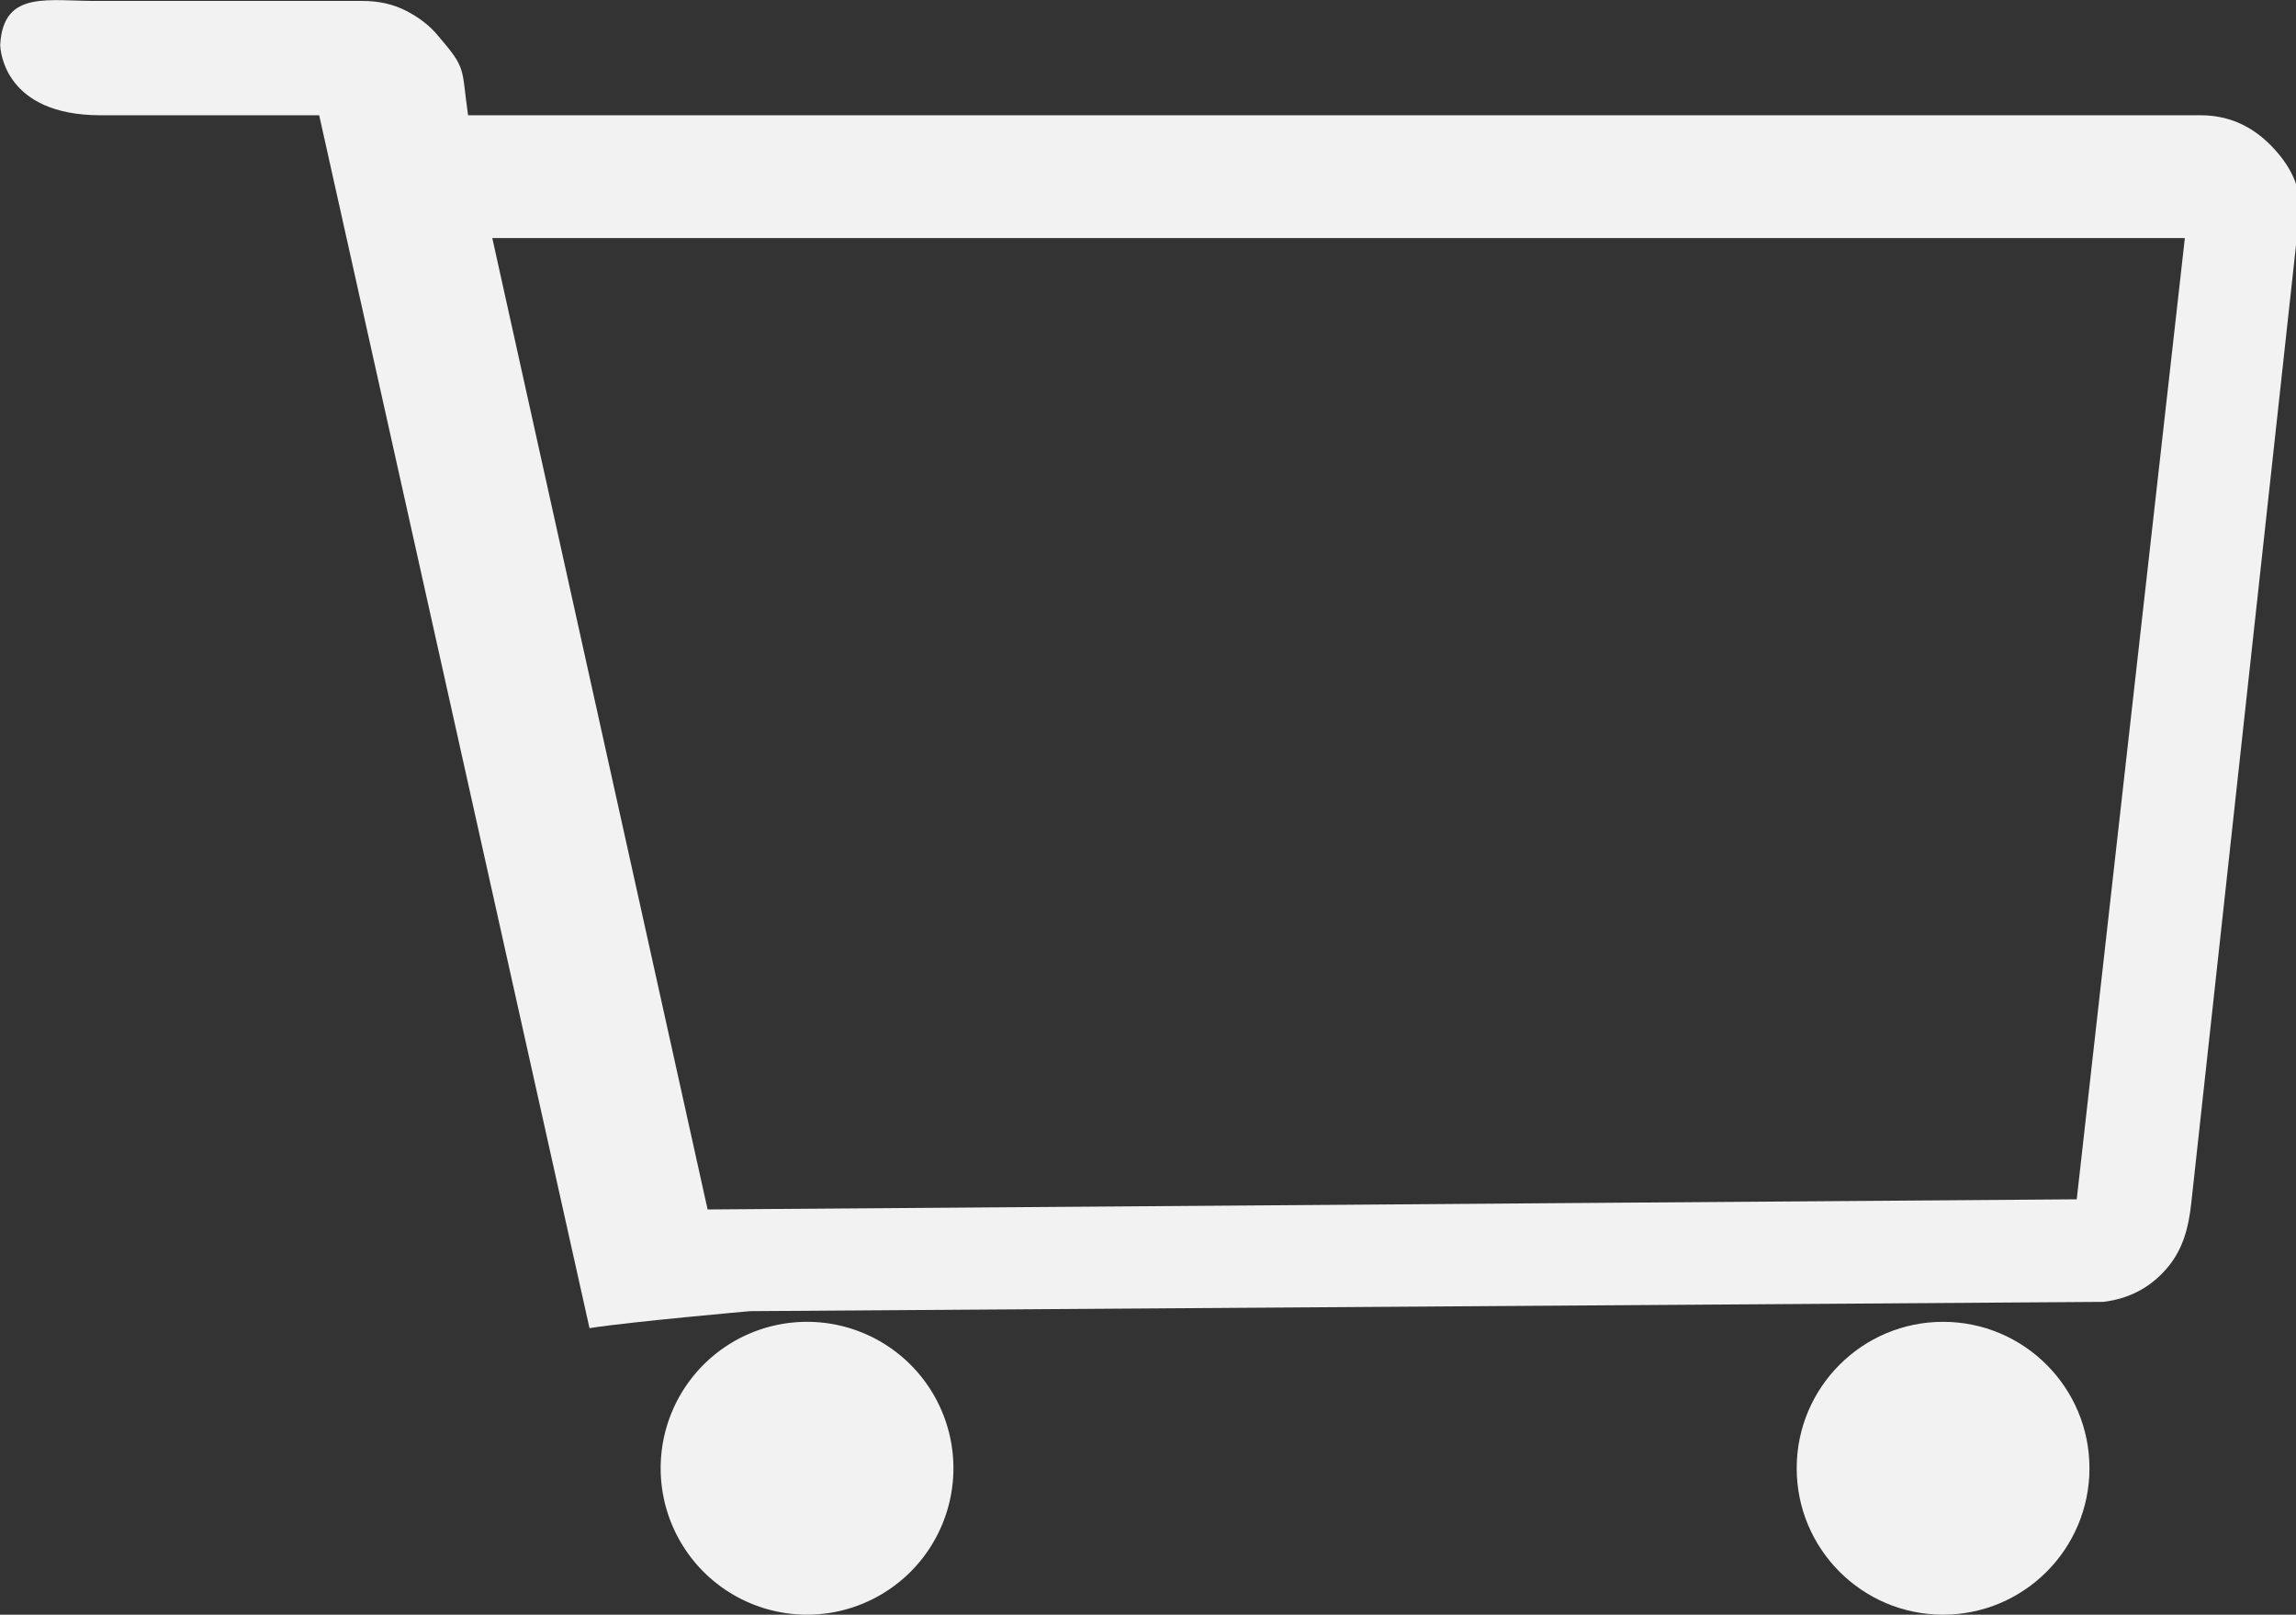 <?xml version="1.0" encoding="UTF-8" standalone="no"?>
<!-- Created with Inkscape (http://www.inkscape.org/) -->

<svg
   xmlns:dc="http://purl.org/dc/elements/1.1/"
   xmlns:cc="http://creativecommons.org/ns#"
   xmlns:rdf="http://www.w3.org/1999/02/22-rdf-syntax-ns#"
   xmlns:svg="http://www.w3.org/2000/svg"
   xmlns="http://www.w3.org/2000/svg"
   xmlns:sodipodi="http://sodipodi.sourceforge.net/DTD/sodipodi-0.dtd"
   xmlns:inkscape="http://www.inkscape.org/namespaces/inkscape"
   width="393.905mm"
   height="276.937mm"
   viewBox="0 0 393.905 276.937"
   version="1.1"
   id="svg8"
   inkscape:version="0.92.4 (5da689c313, 2019-01-14)"
   sodipodi:docname="cart9.svg">
  <rect x="0" y="0" width="393.905" height="276.937" fill="#333333" stroke="none"/>
  <defs
     id="defs2" />
  <sodipodi:namedview
     id="base"
     pagecolor="#ffffff"
     bordercolor="#666666"
     borderopacity="1.0"
     inkscape:pageopacity="0.0"
     inkscape:pageshadow="2"
     inkscape:zoom="0.35"
     inkscape:cx="352.61903"
     inkscape:cy="370.73357"
     inkscape:document-units="mm"
     inkscape:current-layer="layer1"
     showgrid="false"
     fit-margin-top="0"
     fit-margin-left="0"
     fit-margin-right="0"
     fit-margin-bottom="0"
     inkscape:window-width="1920"
     inkscape:window-height="1001"
     inkscape:window-x="-9"
     inkscape:window-y="-9"
     inkscape:window-maximized="1" />
  <g
     inkscape:label="Layer 1"
     inkscape:groupmode="layer"
     id="layer1"
     transform="translate(114.633,10.763)">
    <g
       transform="translate(737.062,31.568)"
       id="layer1-1"
       inkscape:label="Layer 1"
       style="fill:#ffffff;fill-opacity:0.936">
      <g
         style="fill:#ffffff;fill-opacity:0.936"
         transform="translate(-710.746,-124.368)"
         id="g829">
        <flowRoot
           transform="matrix(0.265,0,0,0.265,-370.548,5521.931)"
           style="font-style:normal;font-weight:normal;font-size:40px;line-height:1.25;font-family:sans-serif;letter-spacing:0px;word-spacing:0px;fill:#ffffff;fill-opacity:0.936;stroke:none"
           id="flowRoot900-88"
           xml:space="preserve"><flowRegion
             style="fill:#ffffff;fill-opacity:0.936"
             id="flowRegion902-1"><rect
               style="fill:#ffffff;fill-opacity:0.936"
               y="-591.766"
               x="-67.143"
               height="127.143"
               width="48.571"
               id="rect904-1" /></flowRegion><flowPara
             id="flowPara906-5" /></flowRoot>        <path
           style="fill:#ffffff;fill-opacity:0.936;stroke-width:1"
           d="M 150,54 C 117.451,54.456 87.494,46.129 85.494,82.363 85.559,86.674 88.619,127.771 150,128 h 142 l 175,785 c 25.89,-4.102 104,-11 104,-11 l 876,-6 c 16.667,-2 30.333,-9.167 41,-21.5 10.667,-12.333 14.26,-26.595 16,-42.5 l 70,-640 c 1.885,-17.23 -6.333,-32.333 -19,-45 -12.667,-12.667 -27.667,-19 -45,-19 H 388.393 C 383.867,96.802 387.88,98.462 368.5,76 363.5,70 356.833,64.833 348.5,60.5 340.167,56.167 330.667,54 320,54 Z M 404.061,207.461 H 1499.838 l -70,622.154 -886.375,6.568 z"
           transform="matrix(0.265,0,0,0.265,-163.569,67.886)"
           id="path2993"
           inkscape:connector-curvature="0"
           sodipodi:nodetypes="ccccccccsssscccscccccc" />
      </g>
    </g>
    <path
       style="opacity:1;fill:#ffffff;fill-opacity:0.936;stroke:none;stroke-width:27.109;stroke-linecap:round;stroke-linejoin:miter;stroke-miterlimit:4;stroke-dasharray:none;stroke-dashoffset:0;stroke-opacity:1"
       d="m 243.837,241.061 c 0,13.869 -11.243,25.113 -25.113,25.113 -13.869,0 -25.113,-11.243 -25.113,-25.113 0,-13.869 11.243,-25.113 25.113,-25.113 13.869,0 25.113,11.243 25.113,25.113 z"
       id="circle877"
       inkscape:connector-curvature="0"
       sodipodi:nodetypes="sssss" />
    <path
       inkscape:connector-curvature="0"
       id="path890"
       d="m 48.937,241.061 a 25.113,25.113 0 0 1 -25.113,25.113 25.113,25.113 0 0 1 -25.113,-25.113 25.113,25.113 0 0 1 25.113,-25.113 25.113,25.113 0 0 1 25.113,25.113 z"
       style="opacity:1;fill:#ffffff;fill-opacity:0.936;stroke:none;stroke-width:27.109;stroke-linecap:round;stroke-linejoin:miter;stroke-miterlimit:4;stroke-dasharray:none;stroke-dashoffset:0;stroke-opacity:1" />
  </g>
</svg>
